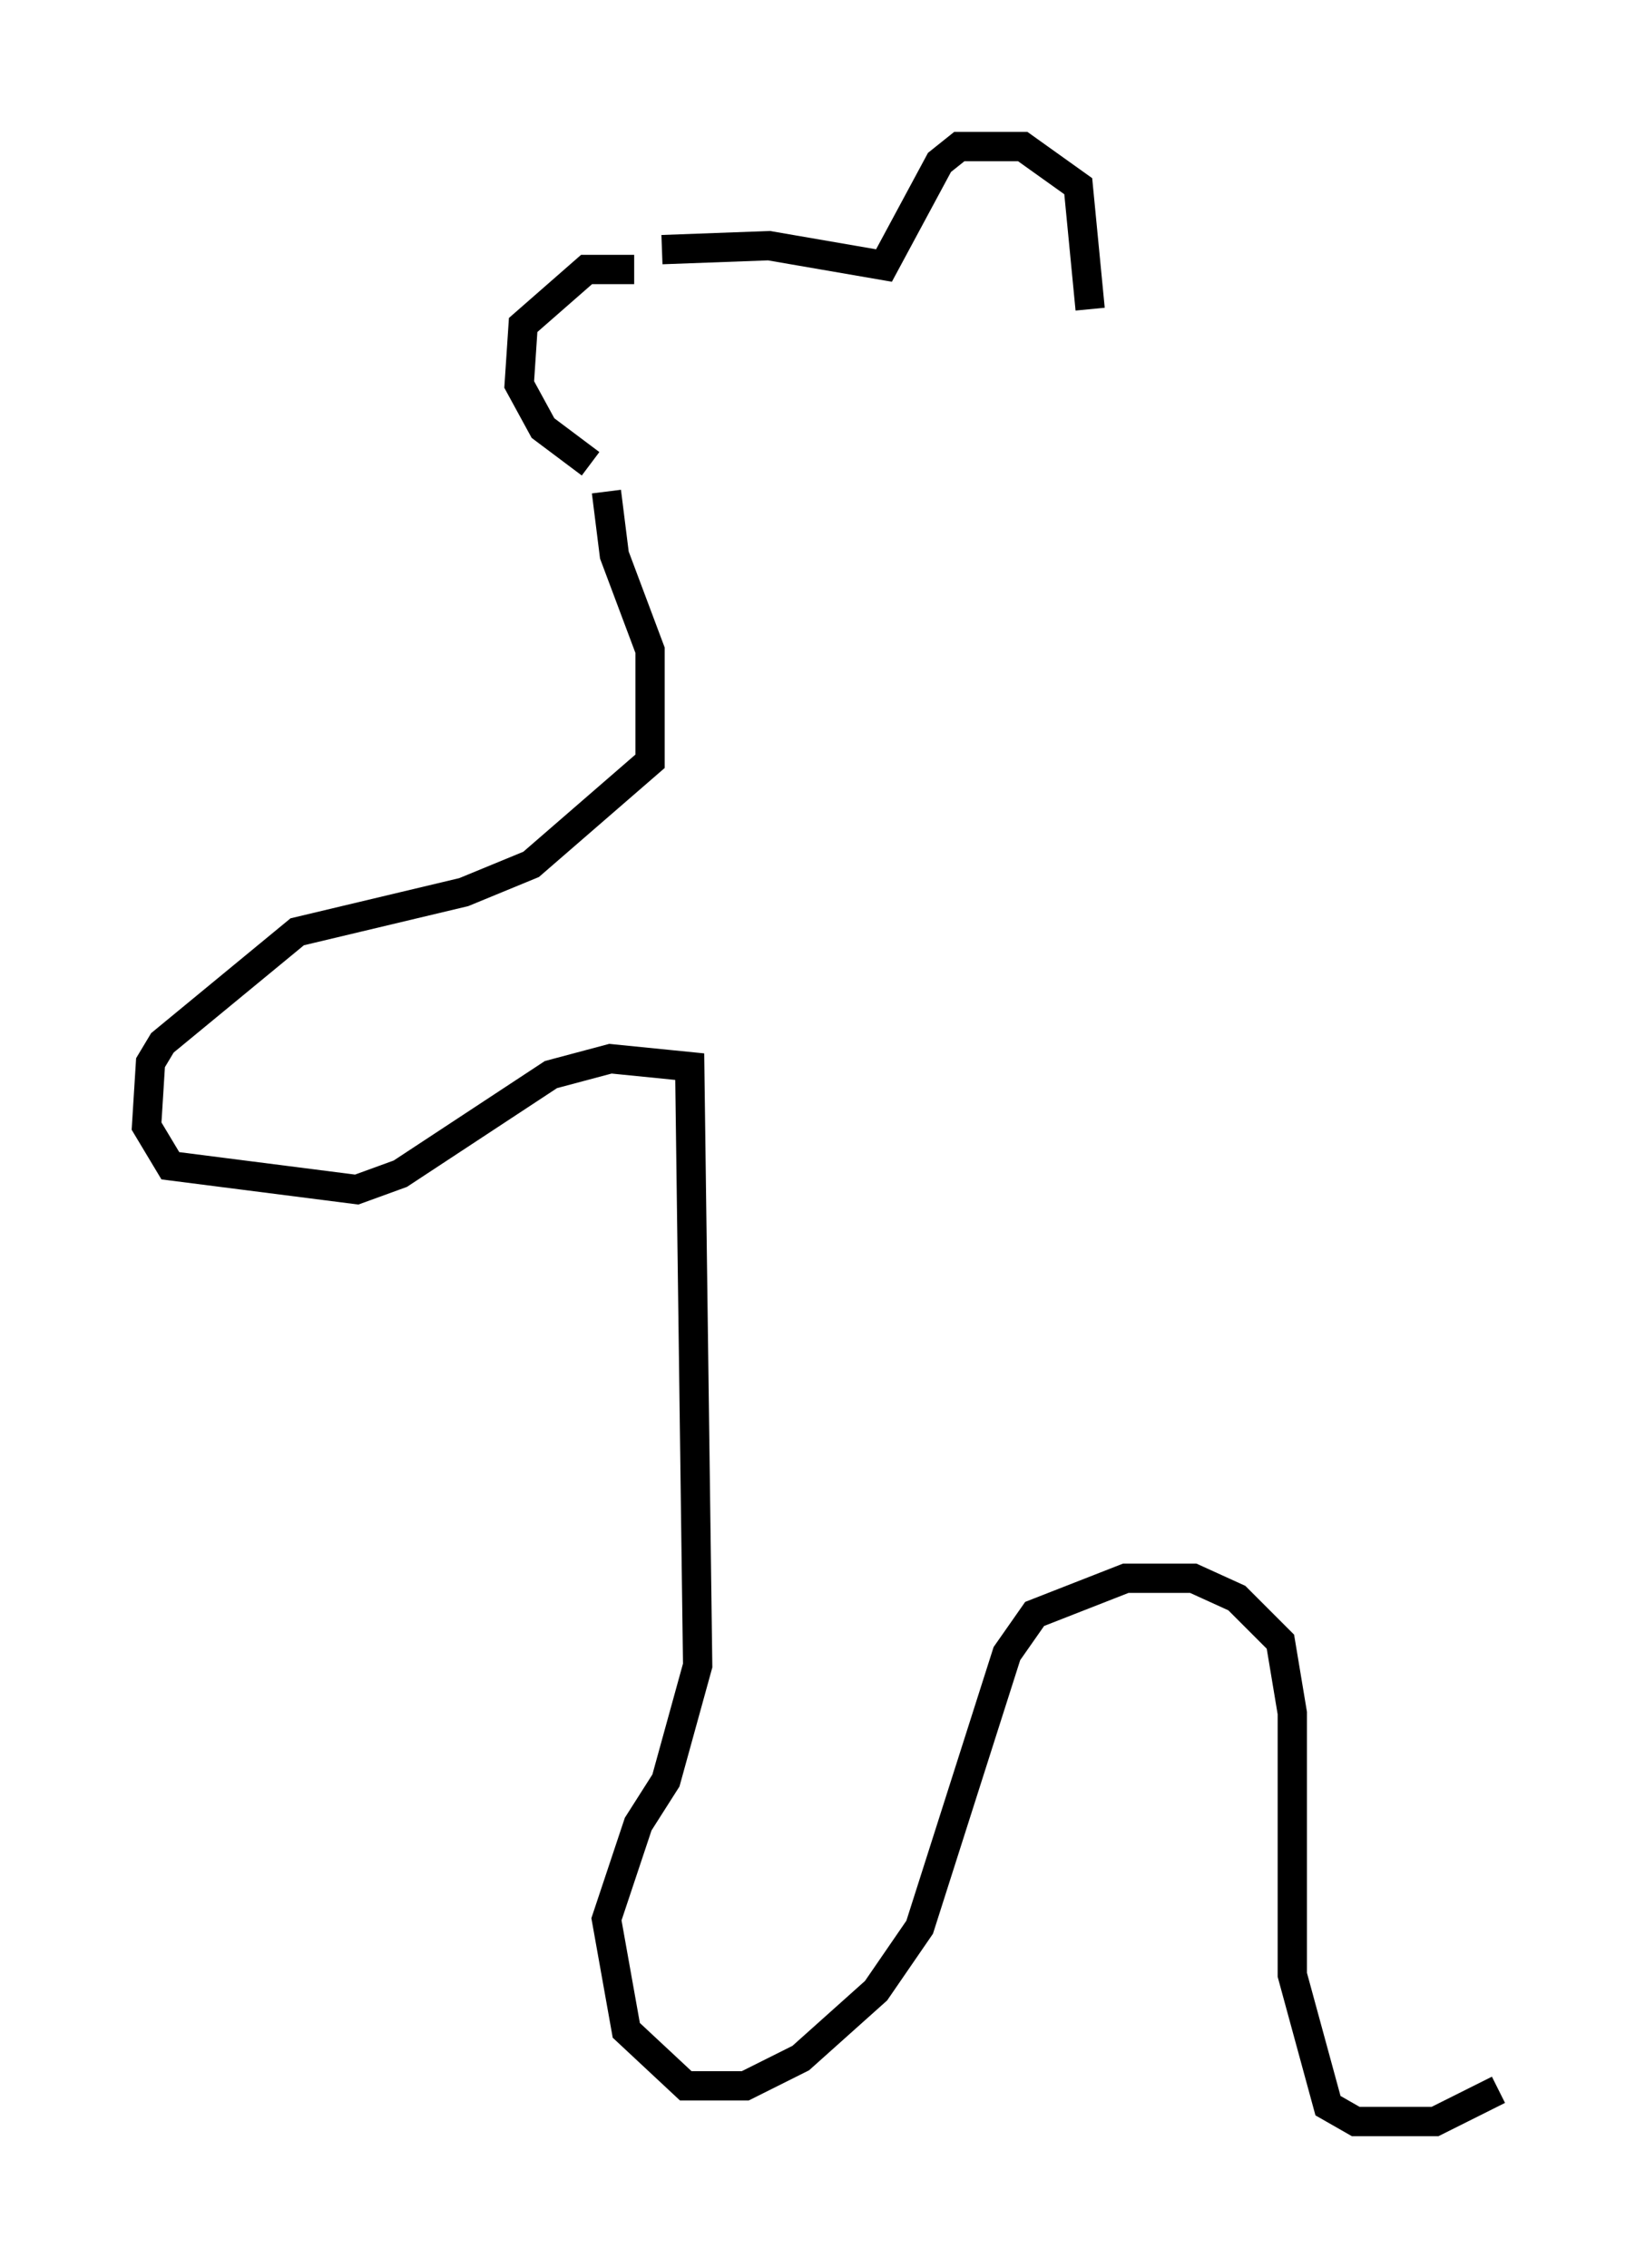 <?xml version="1.0" encoding="utf-8" ?>
<svg baseProfile="full" height="77.388" version="1.1" width="56.143" xmlns="http://www.w3.org/2000/svg" xmlns:ev="http://www.w3.org/2001/xml-events" xmlns:xlink="http://www.w3.org/1999/xlink"><defs /><rect fill="white" height="77.388" width="56.143" x="0" y="0" /><path d="M22.591, 9.736 m-0.947, -0.541 l-1.624, 0.0 -2.165, 1.894 l-0.135, 2.03 0.812, 1.488 l1.624, 1.218 m2.436, -7.307 l3.654, -0.135 3.924, 0.677 l1.894, -3.518 0.677, -0.541 l2.165, 0.0 1.894, 1.353 l0.406, 4.195 m-16.509, 6.225 l0.271, 2.165 1.218, 3.248 l0.0, 3.789 -4.059, 3.518 l-2.3, 0.947 -5.683, 1.353 l-4.601, 3.789 -0.406, 0.677 l-0.135, 2.165 0.812, 1.353 l6.36, 0.812 1.488, -0.541 l5.142, -3.383 2.03, -0.541 l2.706, 0.271 0.271, 20.433 l-1.083, 3.924 -0.947, 1.488 l-1.083, 3.248 0.677, 3.789 l2.03, 1.894 2.03, 0.0 l1.894, -0.947 2.571, -2.3 l1.488, -2.165 2.977, -9.337 l0.947, -1.353 3.112, -1.218 l2.3, 0.0 1.488, 0.677 l1.488, 1.488 0.406, 2.436 l0.0, 8.931 1.218, 4.465 l0.947, 0.541 2.706, 0.0 l2.165, -1.083 " fill="none" stroke="black" stroke-width="1" /></svg>